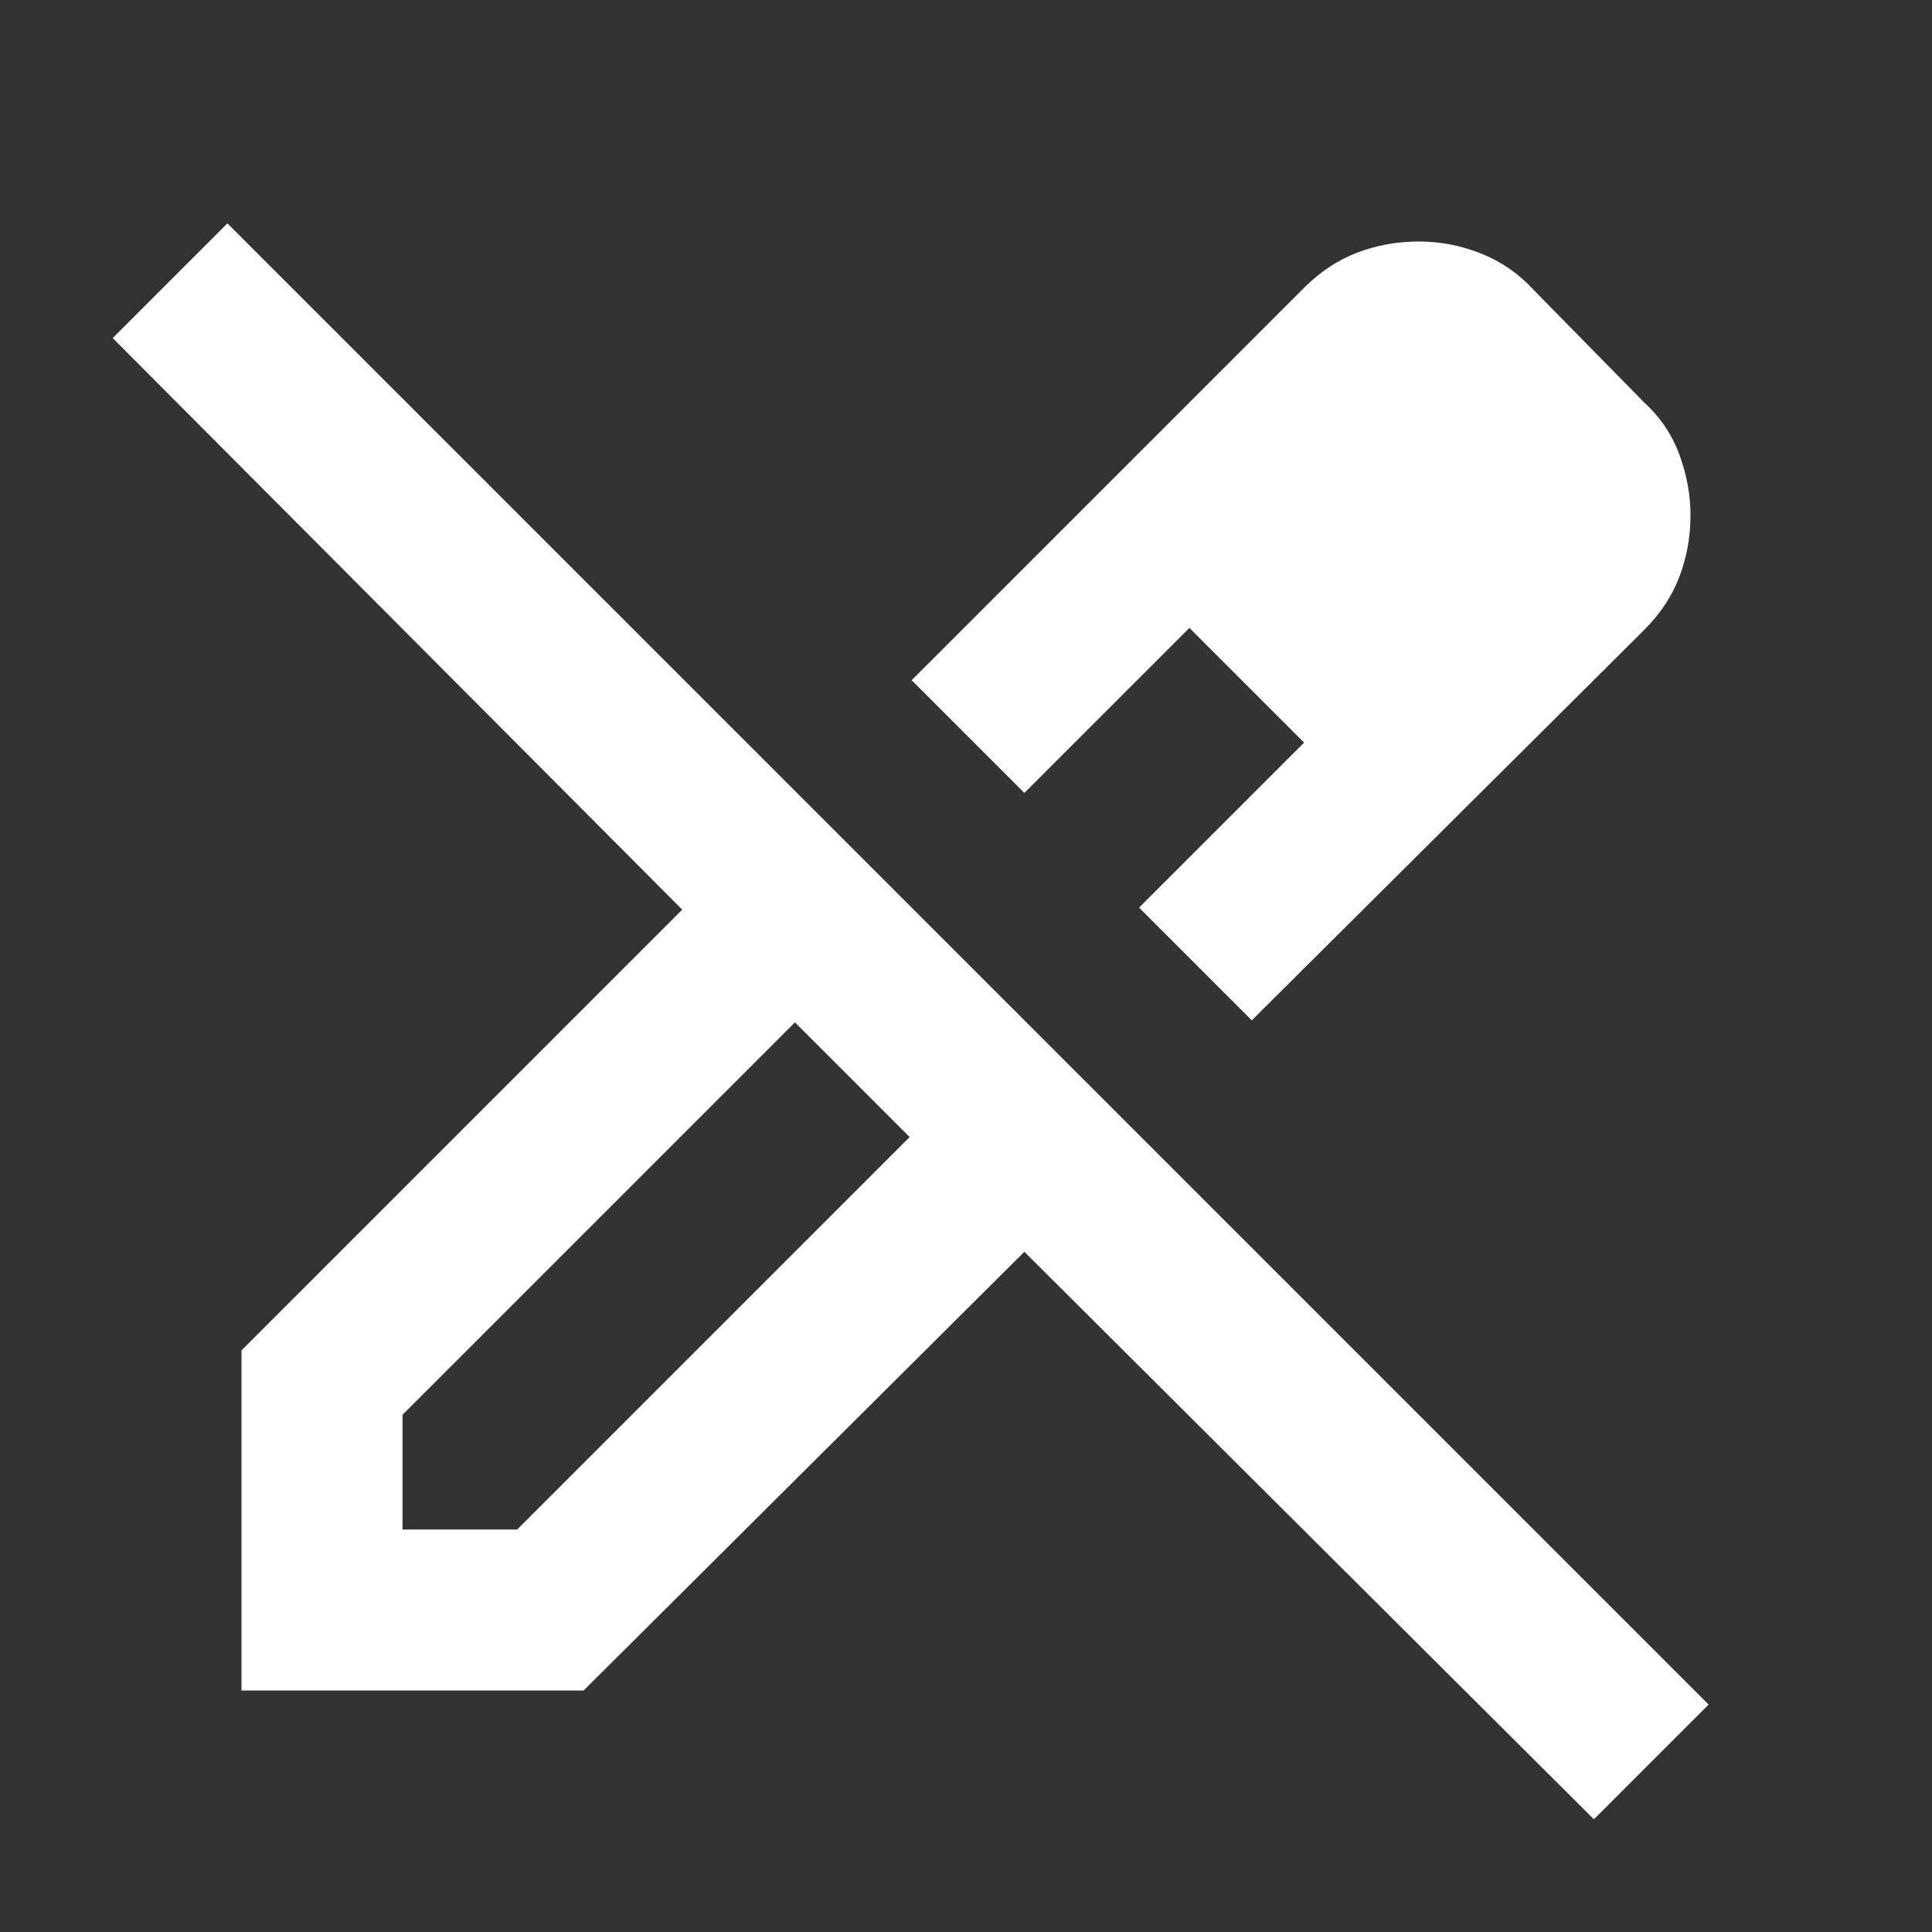 <svg width="24" height="24" viewBox="0 0 24 24" fill="none" xmlns="http://www.w3.org/2000/svg">
<rect x="0" y="0" width="24" height="24" fill="#333333" stroke="none"/>
<mask id="mask0_9720_1907" style="mask-type:alpha" maskUnits="userSpaceOnUse" x="0" y="0" width="24" height="24">
<rect width="24" height="24" fill="#D9D9D9"/>
</mask>
<g mask="url(#mask0_9720_1907)">
<path d="M15.55 12.675L14.15 11.275L16.2 9.225L14.775 7.8L12.725 9.85L11.325 8.45L16.2 3.575C16.4 3.375 16.621 3.229 16.863 3.137C17.104 3.046 17.358 3 17.625 3C17.892 3 18.15 3.05 18.4 3.15C18.65 3.25 18.867 3.4 19.05 3.6L20.425 5C20.625 5.183 20.771 5.4 20.863 5.65C20.954 5.9 21 6.15 21 6.4C21 6.667 20.954 6.921 20.863 7.162C20.771 7.404 20.625 7.625 20.425 7.825L15.55 12.675ZM5 19H6.425L11.3 14.125L10.6 13.4L9.875 12.7L5 17.575V19ZM19.8 22.6L12.725 15.55L7.25 21H3V16.775L8.475 11.3L1.4 4.2L2.825 2.775L21.225 21.175L19.8 22.6ZM10.6 13.4L9.875 12.7L11.3 14.125L10.6 13.4Z" fill="white"/>
</g>
</svg>
